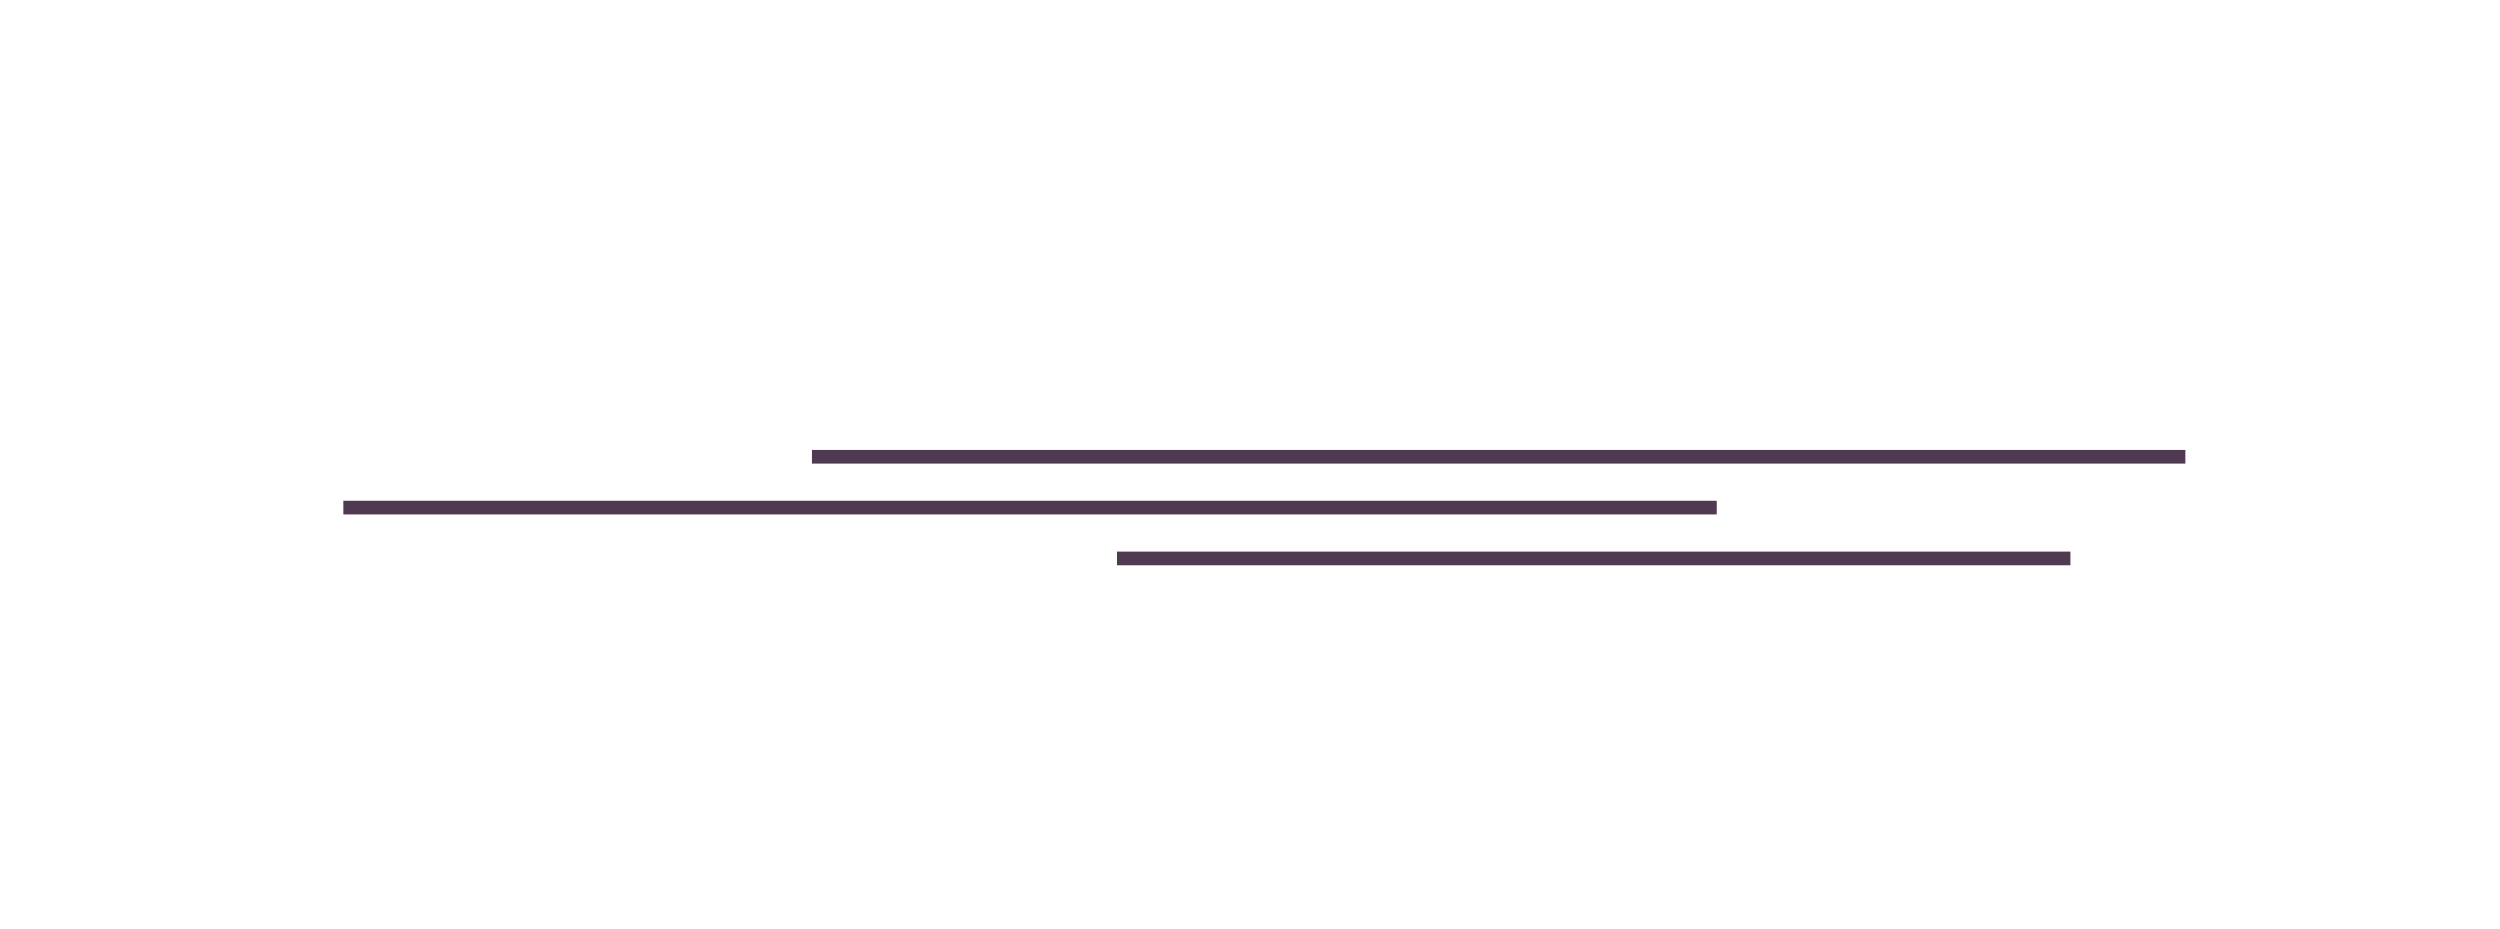 <?xml version="1.0" encoding="utf-8"?>
<!-- Generator: Adobe Illustrator 15.0.0, SVG Export Plug-In  -->
<!DOCTYPE svg PUBLIC "-//W3C//DTD SVG 1.1//EN" "http://www.w3.org/Graphics/SVG/1.1/DTD/svg11.dtd">
<svg version="1.1"
	 xmlns="http://www.w3.org/2000/svg" xmlns:xlink="http://www.w3.org/1999/xlink" xmlns:a="http://ns.adobe.com/AdobeSVGViewerExtensions/3.0/"
	 x="0px" y="0px" width="183px" height="68px" viewBox="-25.133 -32.935 183 68"
	 overflow="visible" enable-background="new -25.133 -32.935 183 68" xml:space="preserve">
<defs>
</defs>
<line fill="#FFFFFF" stroke="#503A51" stroke-miterlimit="10" x1="134.835" y1="0.5" x2="34.302" y2="0.5"/>
<line fill="#FFFFFF" stroke="#503A51" stroke-miterlimit="10" x1="100.533" y1="4.221" x2="0" y2="4.221"/>
<line fill="#FFFFFF" stroke="#503A51" stroke-miterlimit="10" x1="126.421" y1="7.943" x2="56.63" y2="7.943"/>
</svg>
